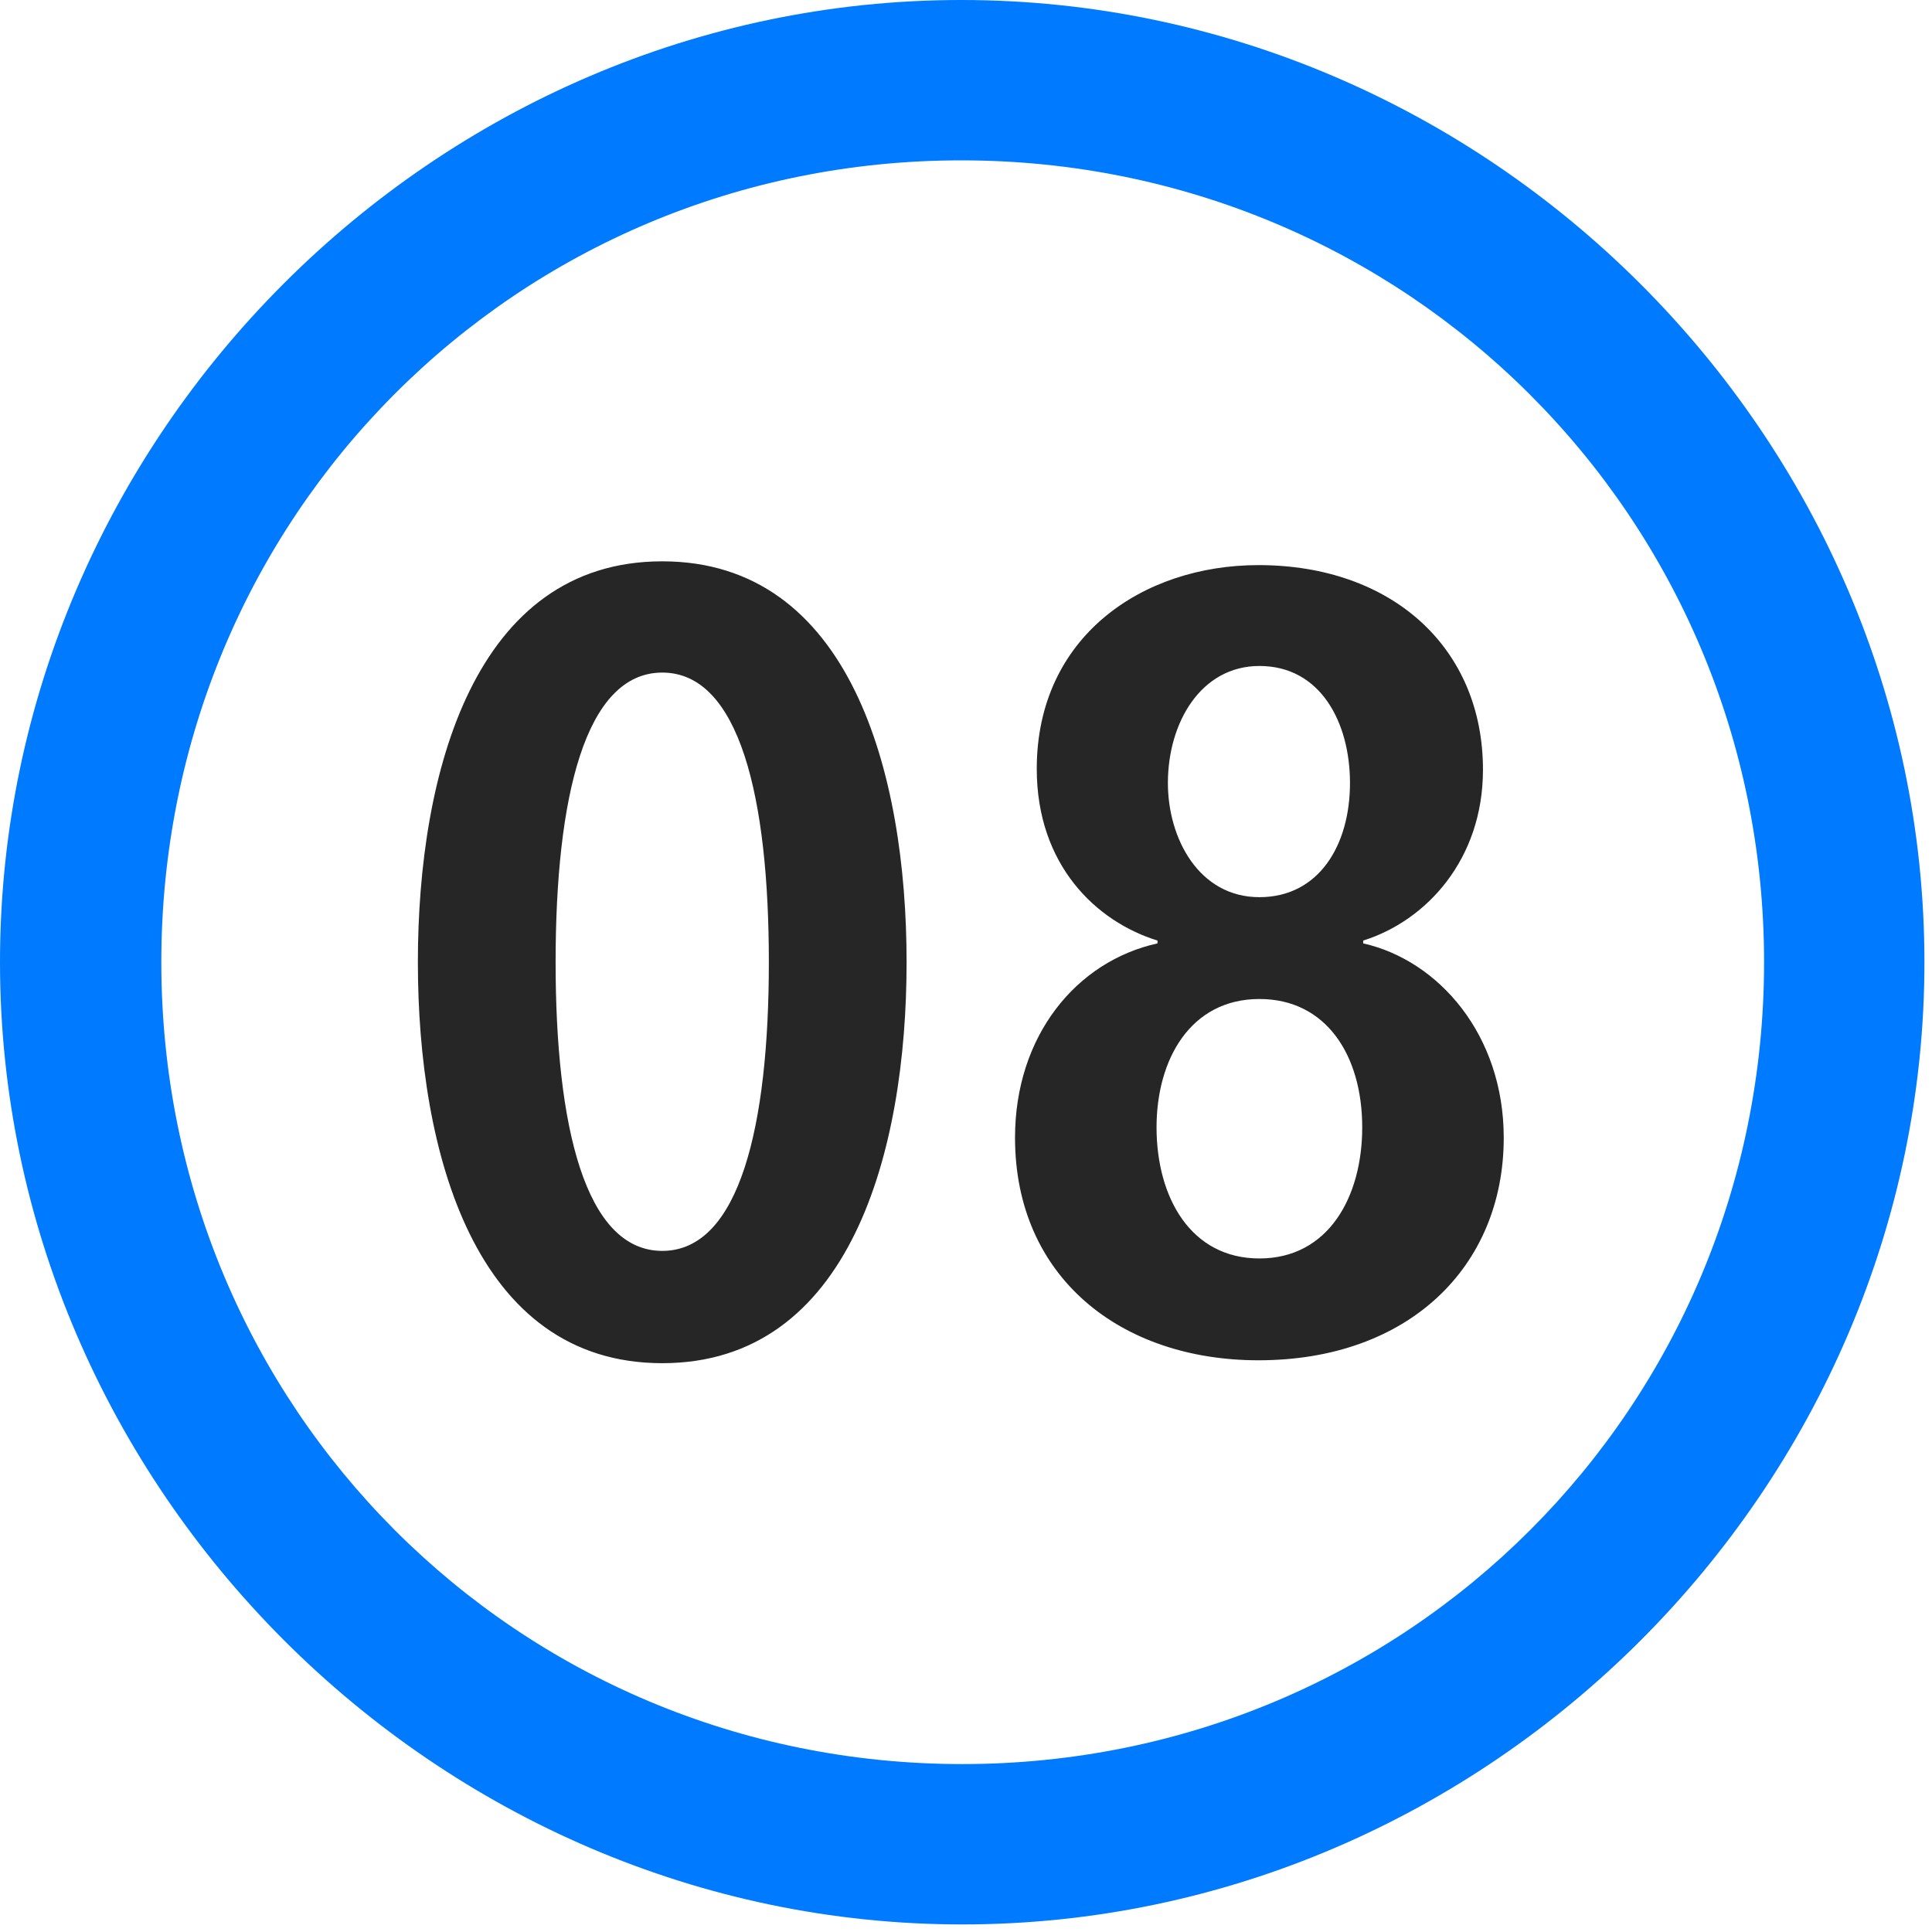 <svg width="24" height="24" viewBox="0 0 24 24" fill="none" xmlns="http://www.w3.org/2000/svg">
<path d="M11.953 23.906C18.492 23.906 23.906 18.48 23.906 11.953C23.906 5.414 18.48 0 11.941 0C5.414 0 0 5.414 0 11.953C0 18.48 5.426 23.906 11.953 23.906ZM11.953 21.914C6.422 21.914 2.004 17.484 2.004 11.953C2.004 6.422 6.41 1.992 11.941 1.992C17.473 1.992 21.914 6.422 21.914 11.953C21.914 17.484 17.484 21.914 11.953 21.914Z" fill="#007AFF"/>
<path d="M8.227 16.934C10.559 16.934 11.262 14.309 11.262 11.953C11.262 9.598 10.559 6.973 8.227 6.973C5.895 6.973 5.191 9.598 5.191 11.953C5.191 14.309 5.895 16.934 8.227 16.934ZM8.227 15.539C7.266 15.539 6.902 13.98 6.902 11.953C6.902 9.914 7.266 8.355 8.227 8.355C9.188 8.355 9.551 9.914 9.551 11.953C9.551 13.98 9.188 15.539 8.227 15.539ZM15.633 16.898C17.496 16.898 18.68 15.738 18.68 14.133C18.68 12.855 17.871 11.93 16.934 11.719V11.684C17.719 11.438 18.422 10.676 18.422 9.562C18.422 8.051 17.297 7.02 15.633 7.02C14.191 7.02 12.879 7.91 12.879 9.551C12.879 10.746 13.617 11.449 14.379 11.684V11.719C13.371 11.941 12.609 12.867 12.609 14.133C12.609 15.867 13.922 16.898 15.633 16.898ZM15.645 11.145C14.895 11.145 14.508 10.418 14.508 9.727C14.508 8.977 14.918 8.273 15.645 8.273C16.406 8.273 16.77 8.977 16.77 9.727C16.77 10.5 16.383 11.145 15.645 11.145ZM15.645 15.633C14.789 15.633 14.367 14.871 14.367 14.004C14.367 13.16 14.789 12.41 15.645 12.41C16.477 12.41 16.922 13.113 16.922 14.004C16.922 14.871 16.5 15.633 15.645 15.633Z" fill="black" fill-opacity="0.85"/>
</svg>
